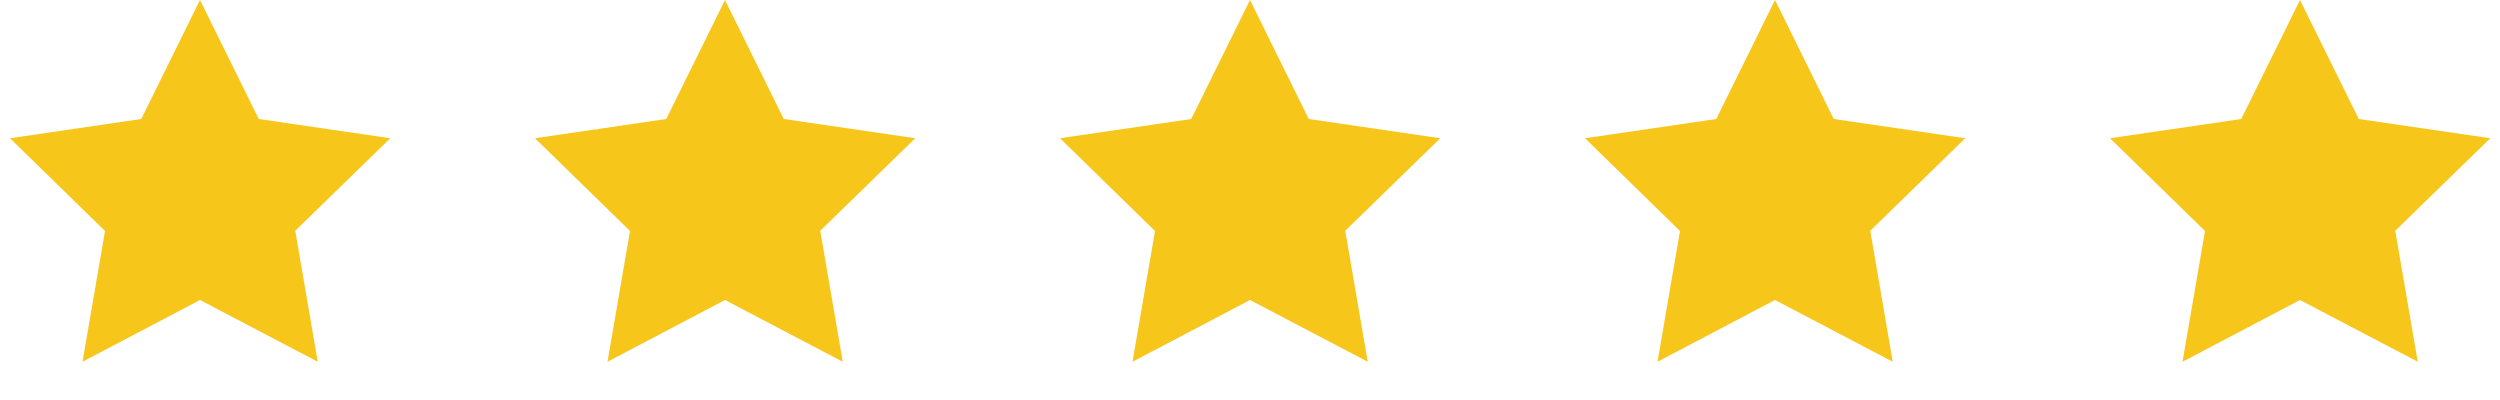 <svg fill="none" xmlns="http://www.w3.org/2000/svg" width="100px" height="16px" viewBox="0 0 100 16"><path d="M8 0l2.35 4.76 5.26.77-3.8 3.7.9 5.24L8 12l-4.7 2.47.9-5.23L.4 5.53l5.25-.77L8 0zM29 0l2.35 4.76 5.26.77-3.8 3.7.9 5.24L29 12l-4.7 2.47.9-5.23-3.8-3.71 5.25-.77L29 0zM50 0l2.35 4.76 5.26.77-3.8 3.7.9 5.24L50 12l-4.7 2.47.9-5.23-3.8-3.71 5.25-.77L50 0zM71 0l2.35 4.76 5.26.77-3.8 3.7.9 5.24L71 12l-4.7 2.47.9-5.23-3.8-3.71 5.25-.77L71 0zM92 0l2.35 4.76 5.26.77-3.8 3.7.9 5.24L92 12l-4.7 2.47.9-5.23-3.8-3.71 5.25-.77L92 0z" fill="#F7C61B"/></svg>